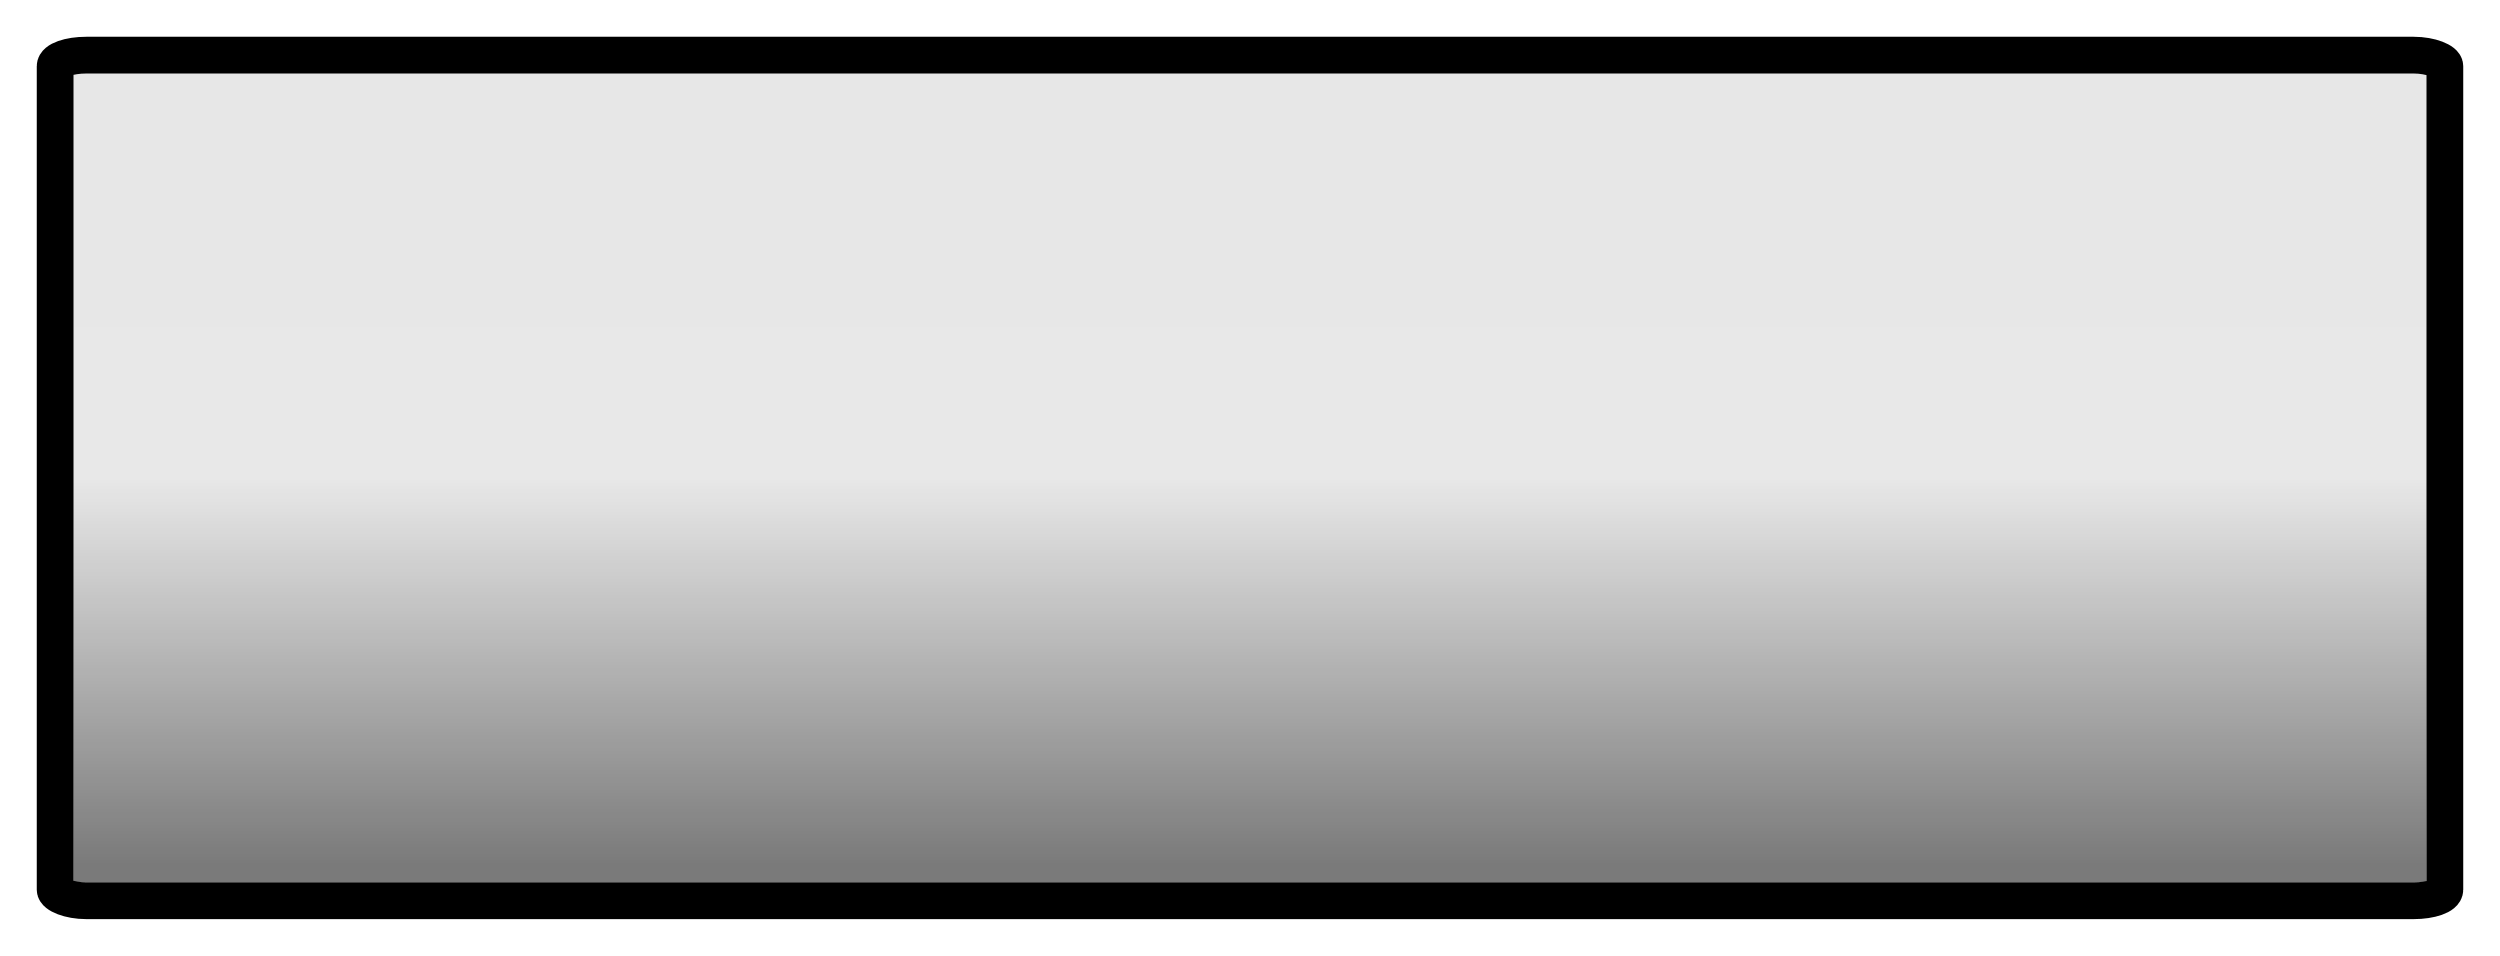 <svg width="68" height="26" version="1.1" xmlns="http://www.w3.org/2000/svg">
	<defs>
		<linearGradient id="a" x1="2" x2="24" y1="12" y2="12" gradientTransform="matrix(.957 0 0 2.783 .565 -64.609)" gradientUnits="userSpaceOnUse">
			<stop stop-opacity=".005" offset="0"/>
			<stop stop-opacity="0" offset=".5"/>
			<stop stop-opacity=".475" offset="1"/>
		</linearGradient>
	</defs>
	<g>
		<rect transform="rotate(90)" x="2" y="-66" width="22" height="64" color="#000000" fill-opacity=".09"/>
		<rect transform="rotate(90)" x="2" y="-66" width="22" height="64" color="#000000" fill="url(#a)"/>
		<rect x="1.5" y="1.5" width="65" height="23" rx=".848" ry=".3" fill="none" stroke="#000" stroke-linecap="round" stroke-linejoin="round" style="paint-order:fill markers stroke"/>
	</g>
</svg>
